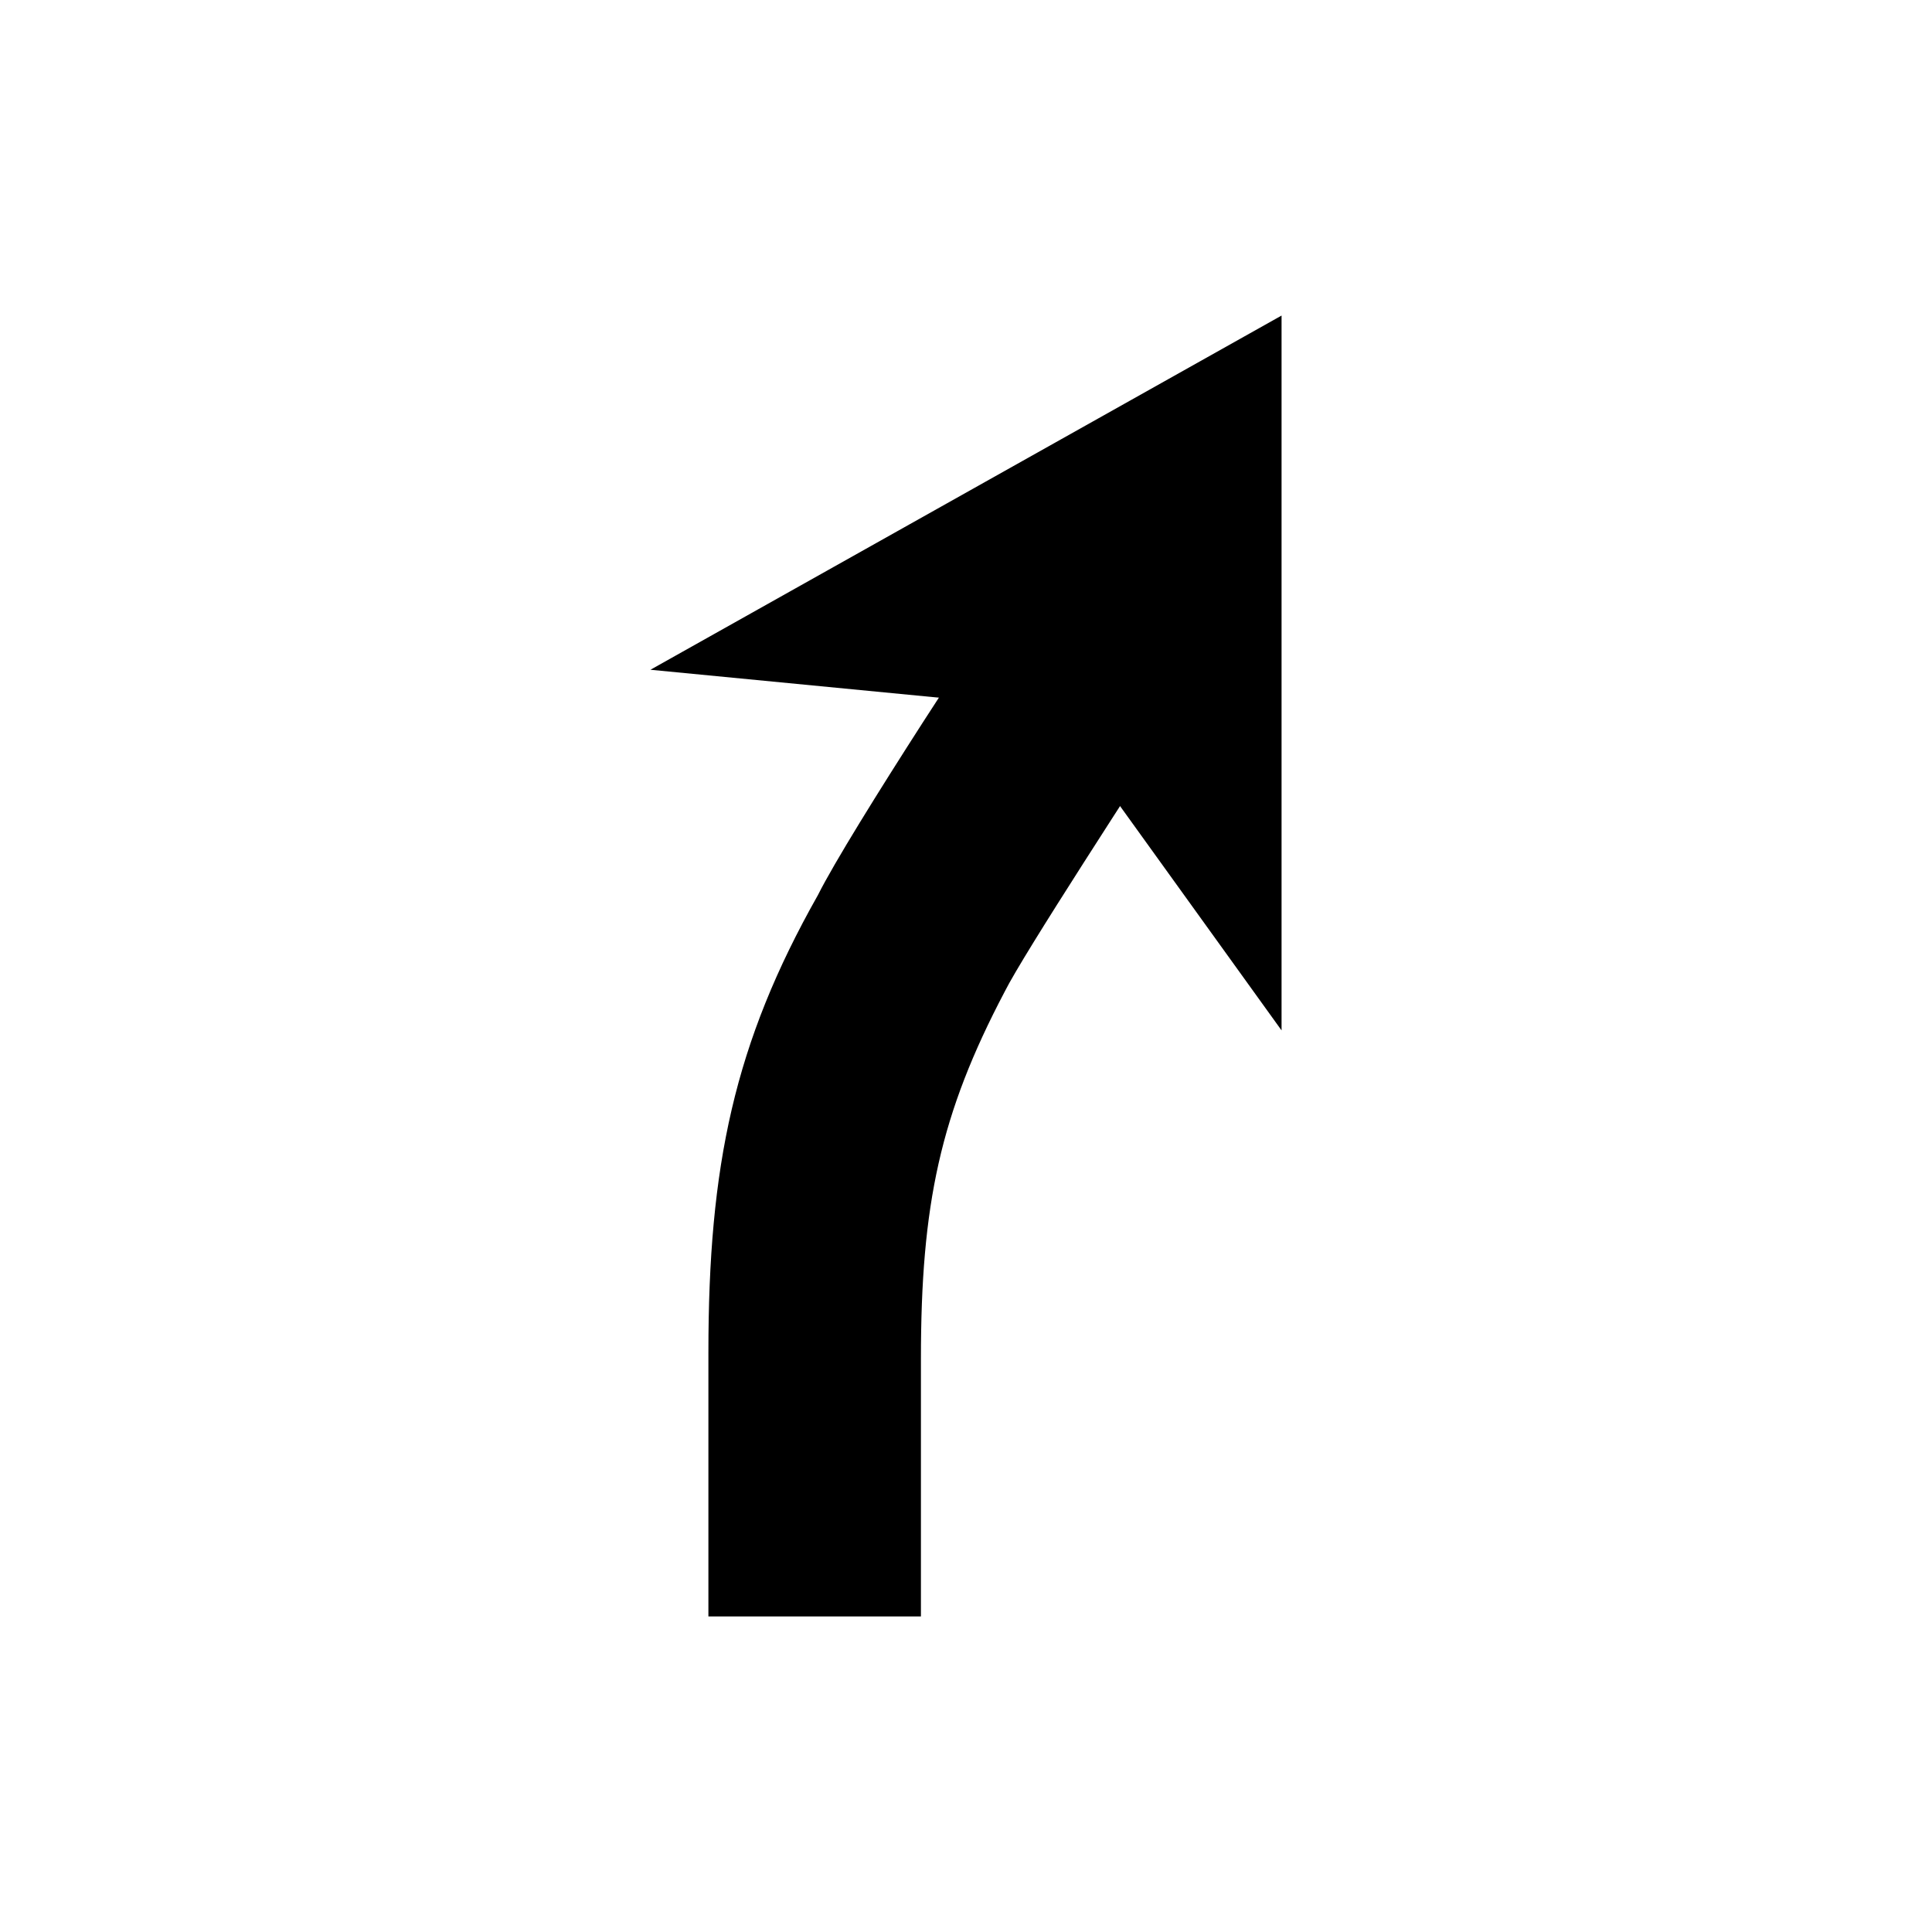 <svg xmlns="http://www.w3.org/2000/svg" viewBox="0 0 30 30"><g stroke="none"><path d="M14.2 25.1H11V21c0-2.9.4-4.8 1.7-7.1.5-1 2.8-4.5 3.1-4.9l2.7 1.8c-.9 1.4-2.6 4-2.9 4.6-1 1.9-1.3 3.3-1.3 5.7v4h-.1z"/><path d="M19.9 16l-3.6-5-6.2-.6 9.8-5.5z"/></g></svg>